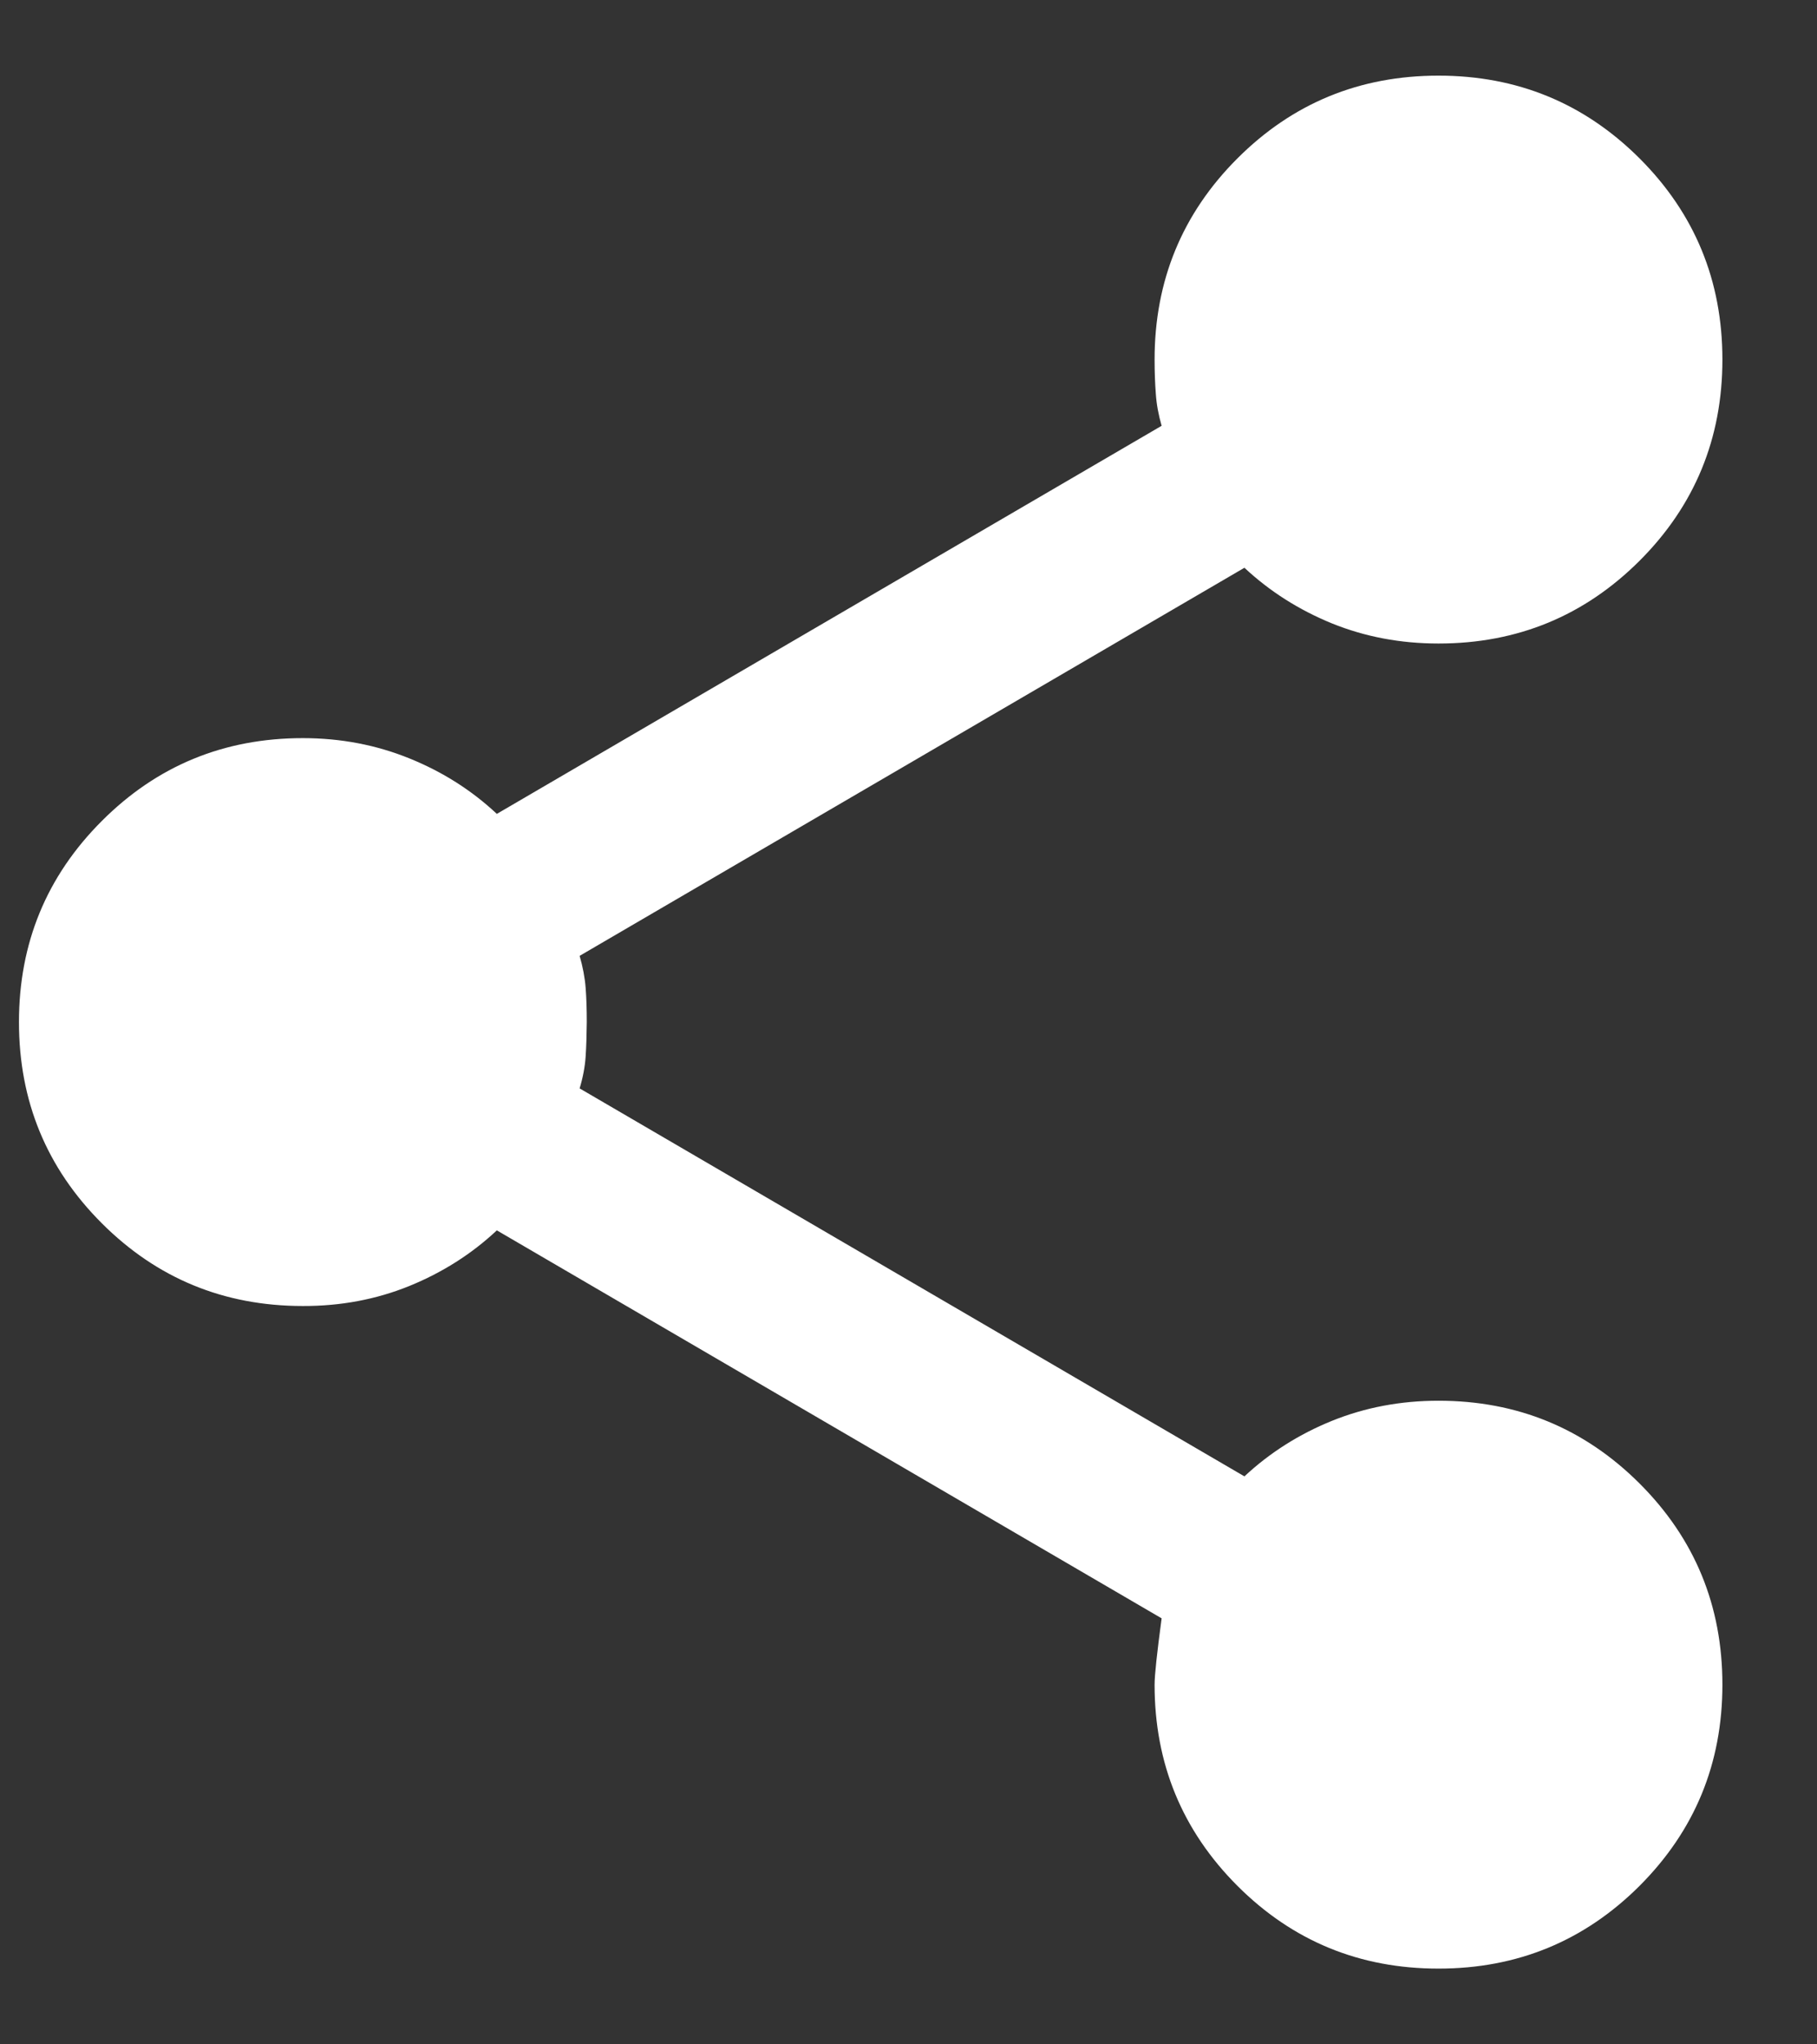 <svg width="16" height="18" viewBox="0 0 16 18" fill="none" xmlns="http://www.w3.org/2000/svg">
<rect x="0" y="0" width="16" height="18" fill="#333333" stroke="none"/>
<path d="M12.667 17.333C11.972 17.333 11.382 17.09 10.896 16.604C10.41 16.117 10.167 15.527 10.167 14.833C10.167 14.749 10.188 14.555 10.229 14.249L4.375 10.833C4.153 11.041 3.896 11.204 3.604 11.323C3.313 11.441 3 11.5 2.667 11.499C1.972 11.499 1.382 11.256 0.896 10.77C0.41 10.284 0.167 9.694 0.167 8.999C0.167 8.305 0.41 7.715 0.896 7.229C1.382 6.742 1.972 6.499 2.667 6.499C3 6.499 3.313 6.559 3.604 6.677C3.896 6.795 4.153 6.958 4.375 7.166L10.229 3.749C10.201 3.652 10.184 3.559 10.178 3.469C10.171 3.379 10.167 3.278 10.167 3.166C10.167 2.472 10.41 1.881 10.896 1.395C11.382 0.909 11.972 0.666 12.667 0.666C13.361 0.666 13.951 0.909 14.438 1.395C14.924 1.881 15.167 2.472 15.167 3.166C15.167 3.86 14.924 4.451 14.438 4.937C13.951 5.423 13.361 5.666 12.667 5.666C12.333 5.666 12.021 5.607 11.729 5.489C11.438 5.37 11.181 5.207 10.958 4.999L5.104 8.416C5.132 8.513 5.15 8.607 5.157 8.698C5.164 8.788 5.167 8.889 5.167 8.999C5.166 9.11 5.163 9.211 5.157 9.302C5.151 9.393 5.133 9.487 5.104 9.583L10.958 12.999C11.181 12.791 11.438 12.628 11.729 12.51C12.021 12.392 12.333 12.333 12.667 12.333C13.361 12.333 13.951 12.576 14.438 13.062C14.924 13.548 15.167 14.138 15.167 14.833C15.167 15.527 14.924 16.117 14.438 16.604C13.951 17.09 13.361 17.333 12.667 17.333Z" fill="white"/>
</svg>

